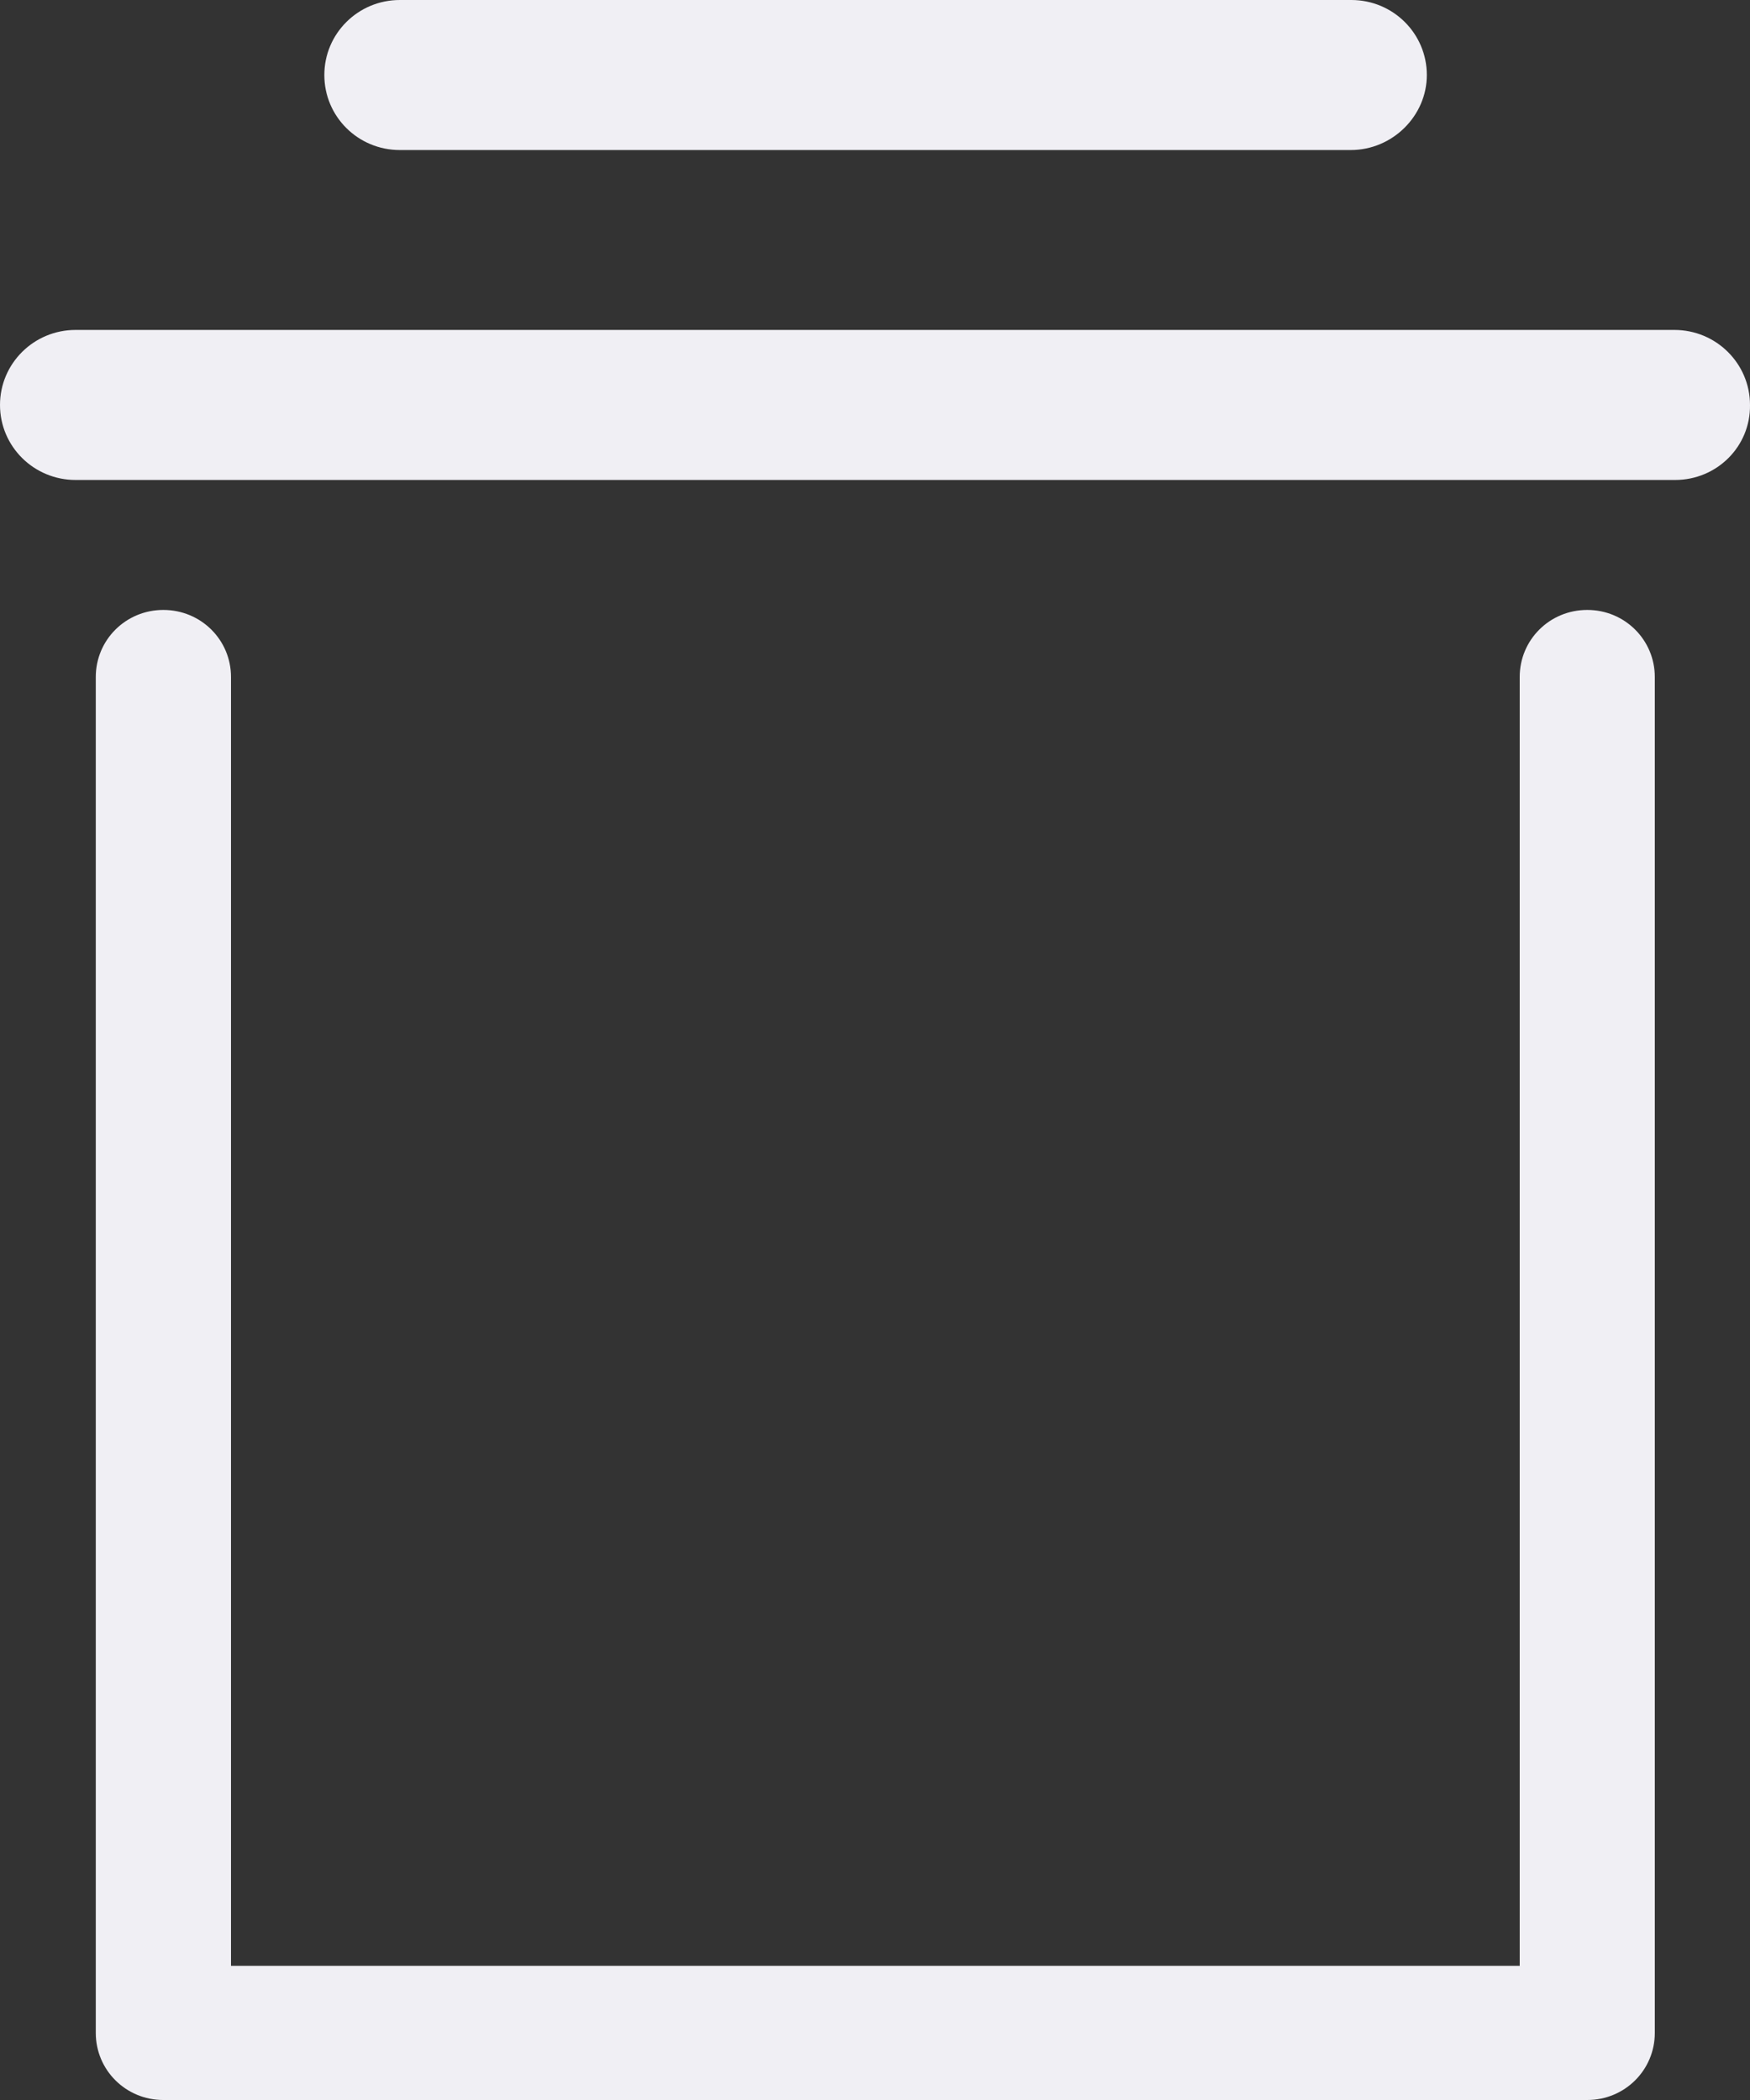 ﻿<?xml version="1.0" encoding="utf-8"?>
<svg version="1.1" xmlns:xlink="http://www.w3.org/1999/xlink" width="15px" height="18px" xmlns="http://www.w3.org/2000/svg">
  <rect width="100%" height="100%" fill="#333333" stroke="none"/>
  <g transform="matrix(1 0 0 1 -56 -127 )">
    <path d="M 0.648 2.828  C 0.648 2.828  14.352 2.828  14.352 2.828  C 14.71 2.828  15 3.116  15 3.471  C 15.005 3.827  14.716 4.114  14.358 4.114  C 14.358 4.114  0.648 4.114  0.648 4.114  C 0.29 4.114  0 3.827  0 3.471  C 0 3.116  0.29 2.828  0.648 2.828  Z M 3.427 0  C 3.427 0  11.583 0  11.583 0  C 11.941 0  12.23 0.288  12.23 0.643  C 12.23 0.993  11.936 1.286  11.578 1.286  C 11.578 1.286  3.427 1.286  3.427 1.286  C 3.069 1.286  2.78 0.999  2.78 0.643  C 2.78 0.288  3.069 0  3.427 0  Z M 14.184 17.425  C 14.184 17.744  13.926 18  13.605 18  C 13.605 18  1.4 18  1.4 18  C 1.079 18  0.821 17.744  0.821 17.425  C 0.821 17.425  0.821 5.803  0.821 5.803  C 0.821 5.484  1.079 5.228  1.4 5.228  C 1.722 5.228  1.98 5.484  1.98 5.803  C 1.98 5.803  1.98 16.85  1.98 16.85  L 13.026 16.85  C 13.026 16.85  13.026 5.803  13.026 5.803  C 13.026 5.484  13.283 5.228  13.605 5.228  C 13.926 5.228  14.184 5.484  14.184 5.803  C 14.184 5.803  14.184 17.425  14.184 17.425  Z " fill-rule="nonzero" fill="#f0eff4" stroke="none" transform="matrix(1 0 0 1 56 127 )" />
  </g>
</svg>